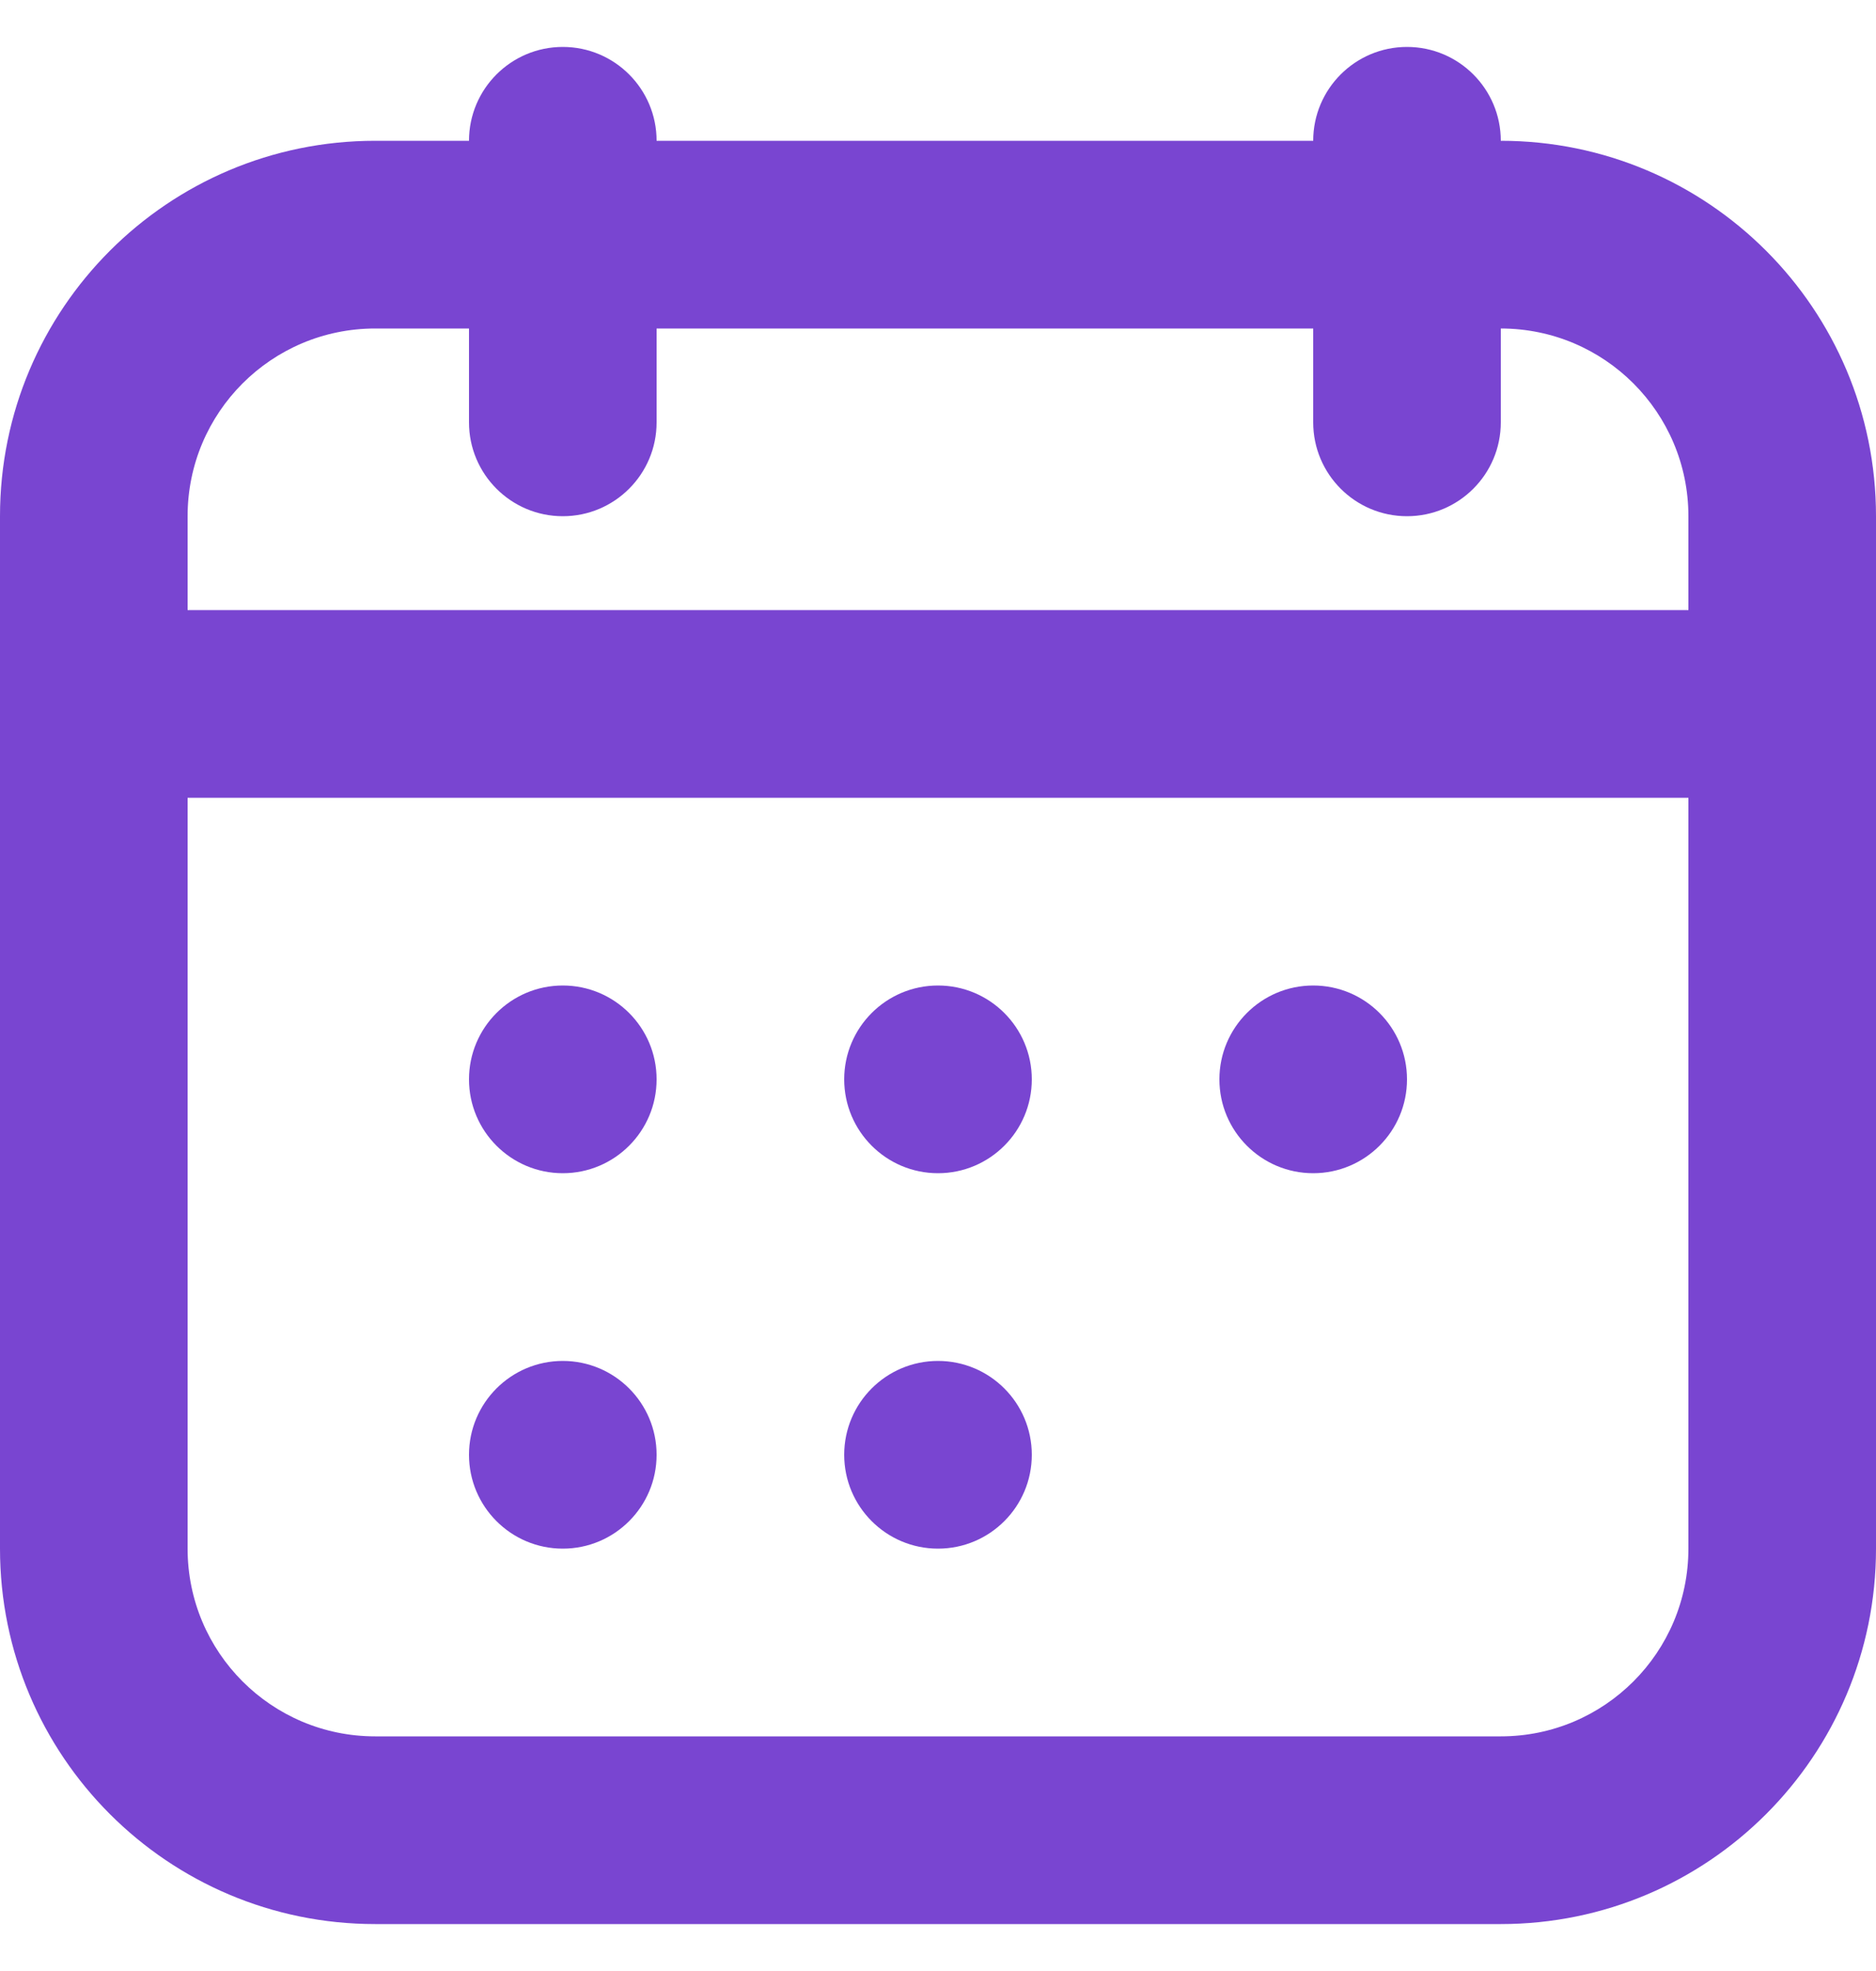 <svg width="20" height="21" viewBox="0 0 20 21" fill="none" xmlns="http://www.w3.org/2000/svg">
<path d="M6 12.5C6.552 12.5 7 12.052 7 11.5C7 10.948 6.552 10.5 6 10.5C5.448 10.5 5 10.948 5 11.5C5 12.052 5.448 12.5 6 12.5Z" fill="#7945D1"/>
<path d="M7 15.5C7 16.052 6.552 16.5 6 16.5C5.448 16.5 5 16.052 5 15.5C5 14.948 5.448 14.5 6 14.5C6.552 14.5 7 14.948 7 15.5Z" fill="#7945D1"/>
<path d="M10 12.5C10.552 12.5 11 12.052 11 11.5C11 10.948 10.552 10.5 10 10.5C9.448 10.5 9 10.948 9 11.5C9 12.052 9.448 12.5 10 12.5Z" fill="#7945D1"/>
<path d="M11 15.5C11 16.052 10.552 16.5 10 16.5C9.448 16.5 9 16.052 9 15.5C9 14.948 9.448 14.5 10 14.5C10.552 14.5 11 14.948 11 15.5Z" fill="#7945D1"/>
<path d="M14 12.5C14.552 12.5 15 12.052 15 11.5C15 10.948 14.552 10.5 14 10.5C13.448 10.5 13 10.948 13 11.5C13 12.052 13.448 12.5 14 12.5Z" fill="#7945D1"/>
<path fill-rule="evenodd" clip-rule="evenodd" d="M7 1.5C7 0.948 6.552 0.5 6 0.5C5.448 0.5 5 0.948 5 1.5L4 1.5C1.791 1.5 0 3.291 0 5.5V16.5C0 18.709 1.791 20.5 4 20.5H16C18.209 20.5 20 18.709 20 16.5V5.5C20 3.291 18.209 1.5 16 1.5C16 0.948 15.552 0.5 15 0.5C14.448 0.5 14 0.948 14 1.5L7 1.5ZM14 4.5V3.5H7V4.5C7 5.052 6.552 5.5 6 5.5C5.448 5.5 5 5.052 5 4.5V3.5H4C2.895 3.5 2 4.395 2 5.5V6.5H18V5.5C18 4.395 17.105 3.5 16 3.5V4.5C16 5.052 15.552 5.5 15 5.5C14.448 5.5 14 5.052 14 4.5ZM2 16.5V8.5H18V16.5C18 17.605 17.105 18.5 16 18.5H4C2.895 18.5 2 17.605 2 16.5Z" fill="#7945D1"/>
</svg>
